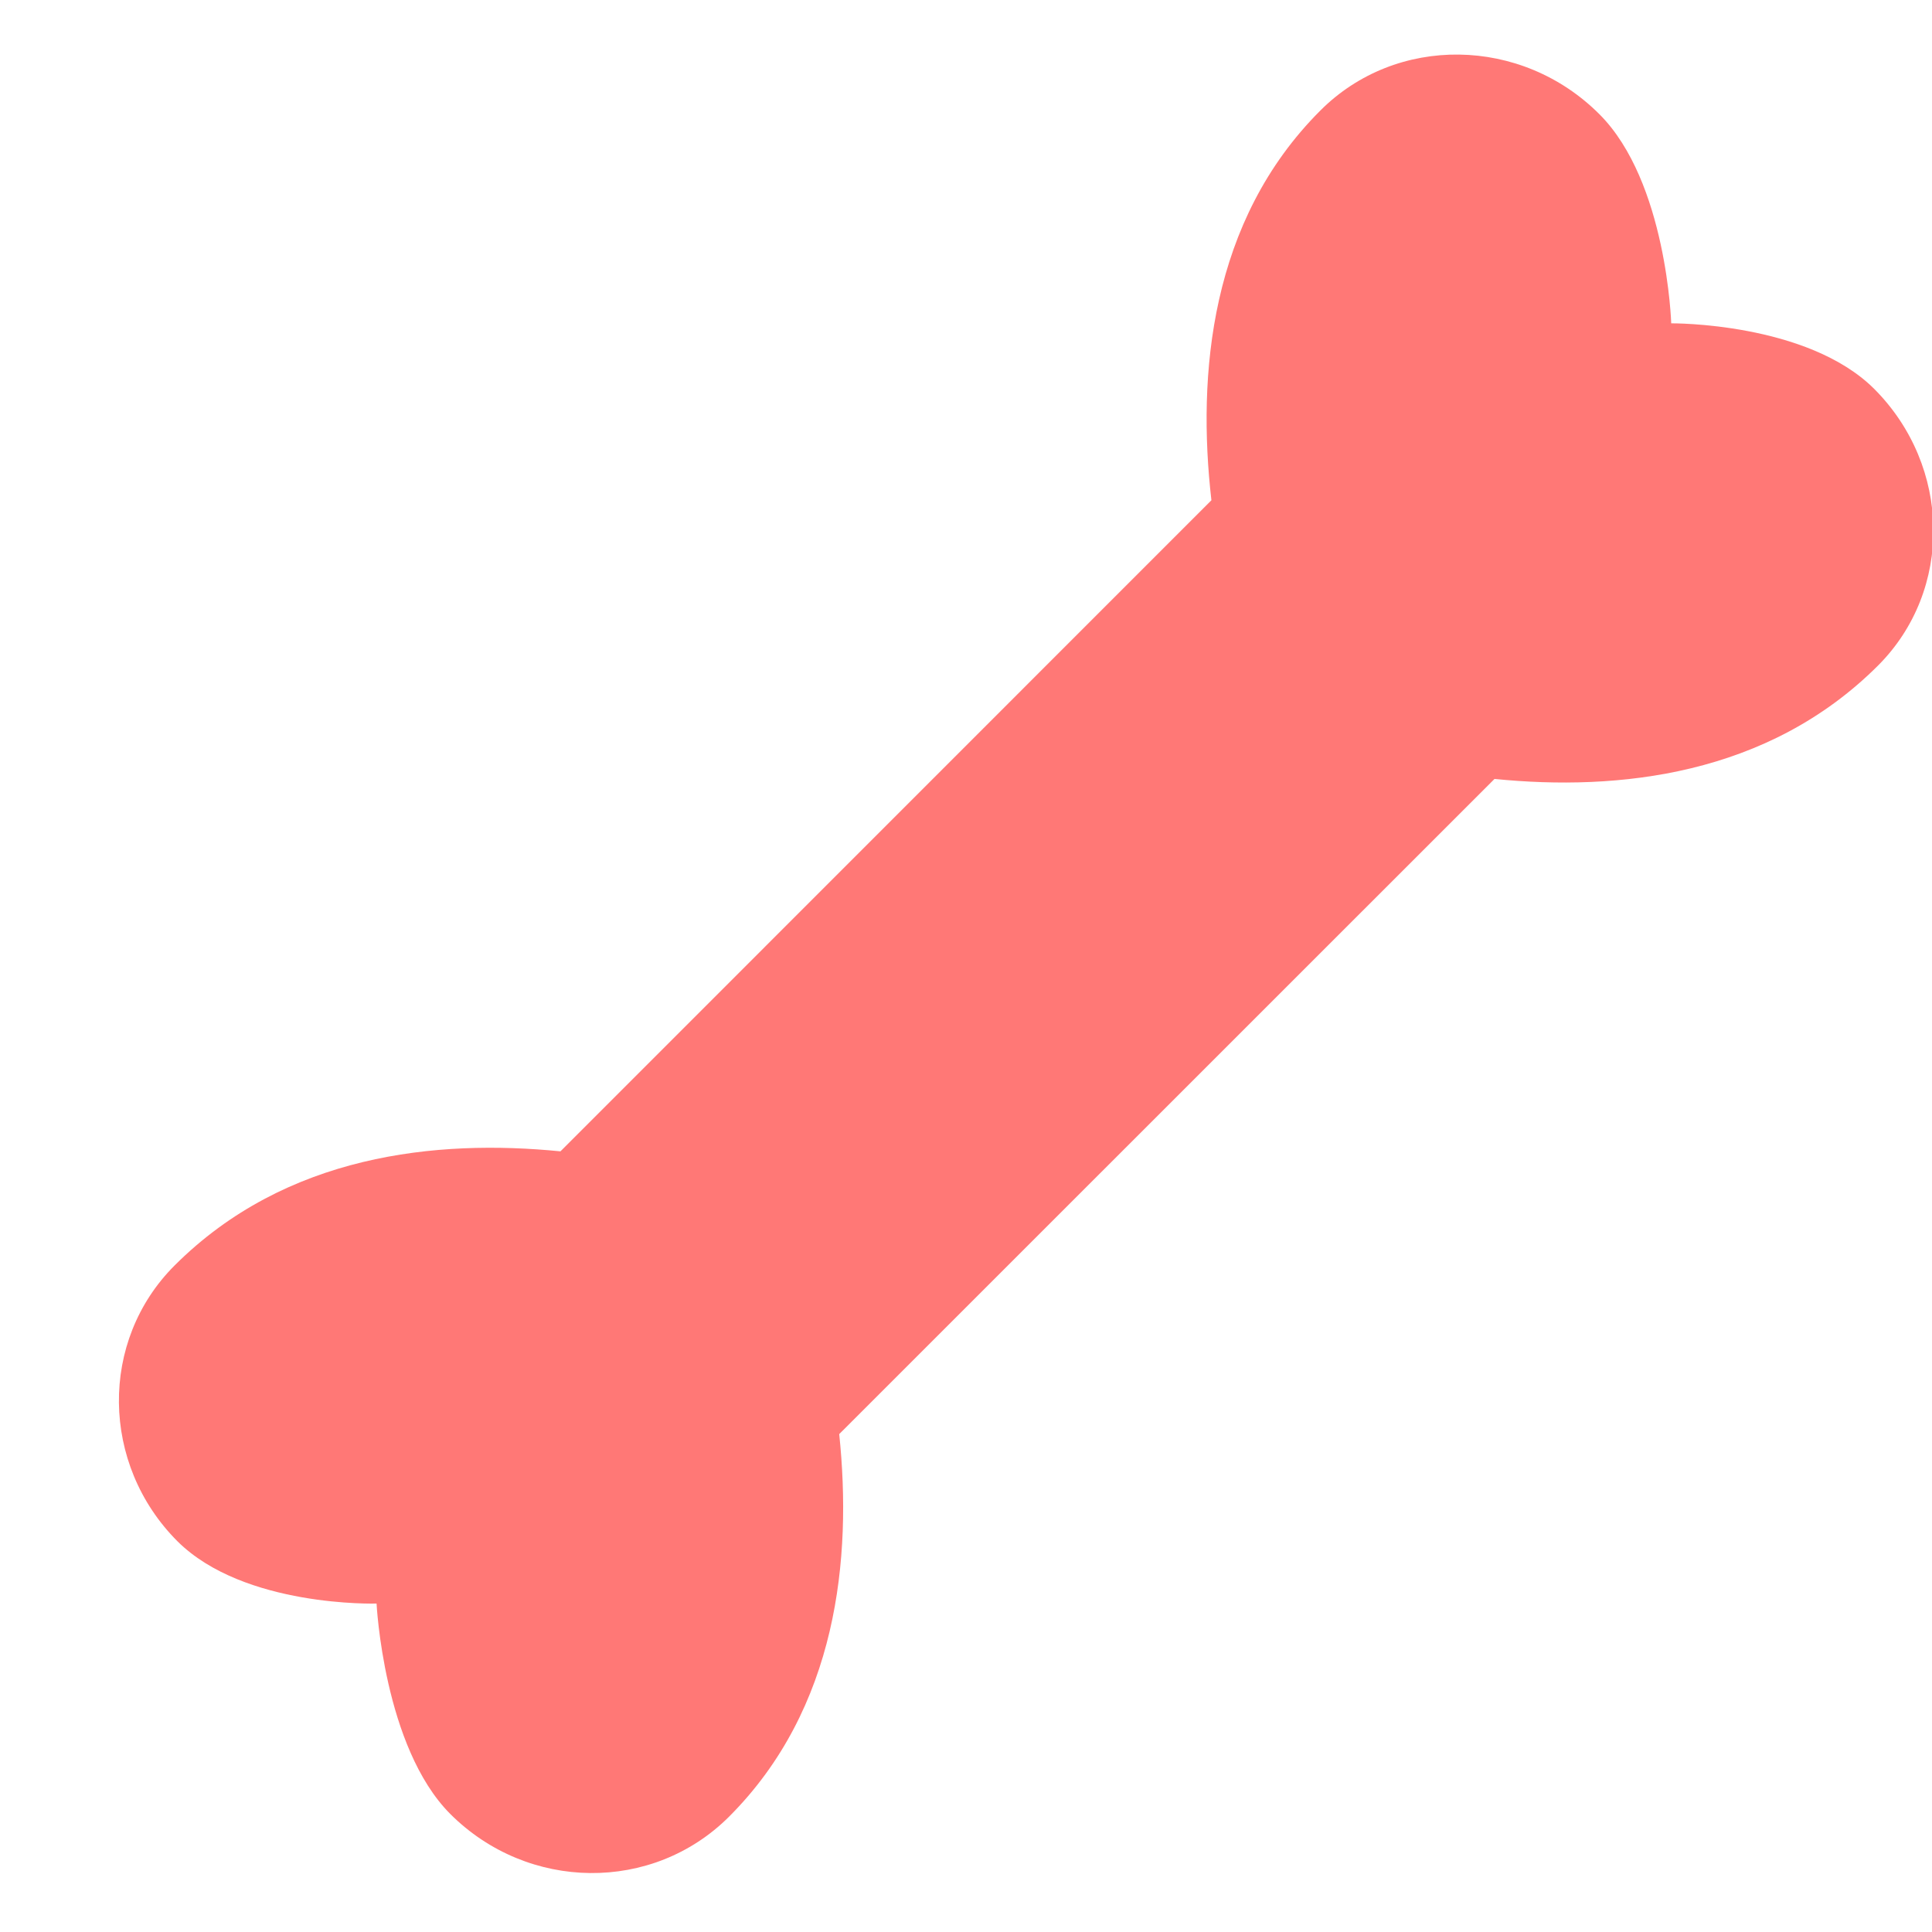 <svg width="45" height="45" viewBox="0 0 45 45" fill="none" xmlns="http://www.w3.org/2000/svg">
<g clip-path="url(#clip0_155_1158)">
<path fill-rule="evenodd" clip-rule="evenodd" d="M8.771 37.35C8.771 37.35 8.935 40.696 10.489 42.252C12.299 44.06 15.203 44.089 16.979 42.316C19.505 39.791 19.849 36.299 19.547 33.403L34.81 18.143C37.687 18.431 41.173 18.071 43.744 15.501C45.496 13.749 45.456 10.864 43.654 9.058C42.094 7.502 38.926 7.531 38.926 7.531C38.926 7.531 38.825 4.233 37.256 2.663C35.44 0.842 32.52 0.802 30.752 2.576C28.184 5.143 27.88 8.722 28.216 11.652L13.054 26.817C10.166 26.529 6.658 26.886 4.067 29.475C2.309 31.23 2.344 34.107 4.133 35.899C5.687 37.445 8.771 37.35 8.771 37.35Z" fill="#FF7876"/>
</g>
<defs>
<clipPath id="clip0_155_1158">
<rect width="45" height="45" fill="white"/>
</clipPath>
</defs>
</svg>
